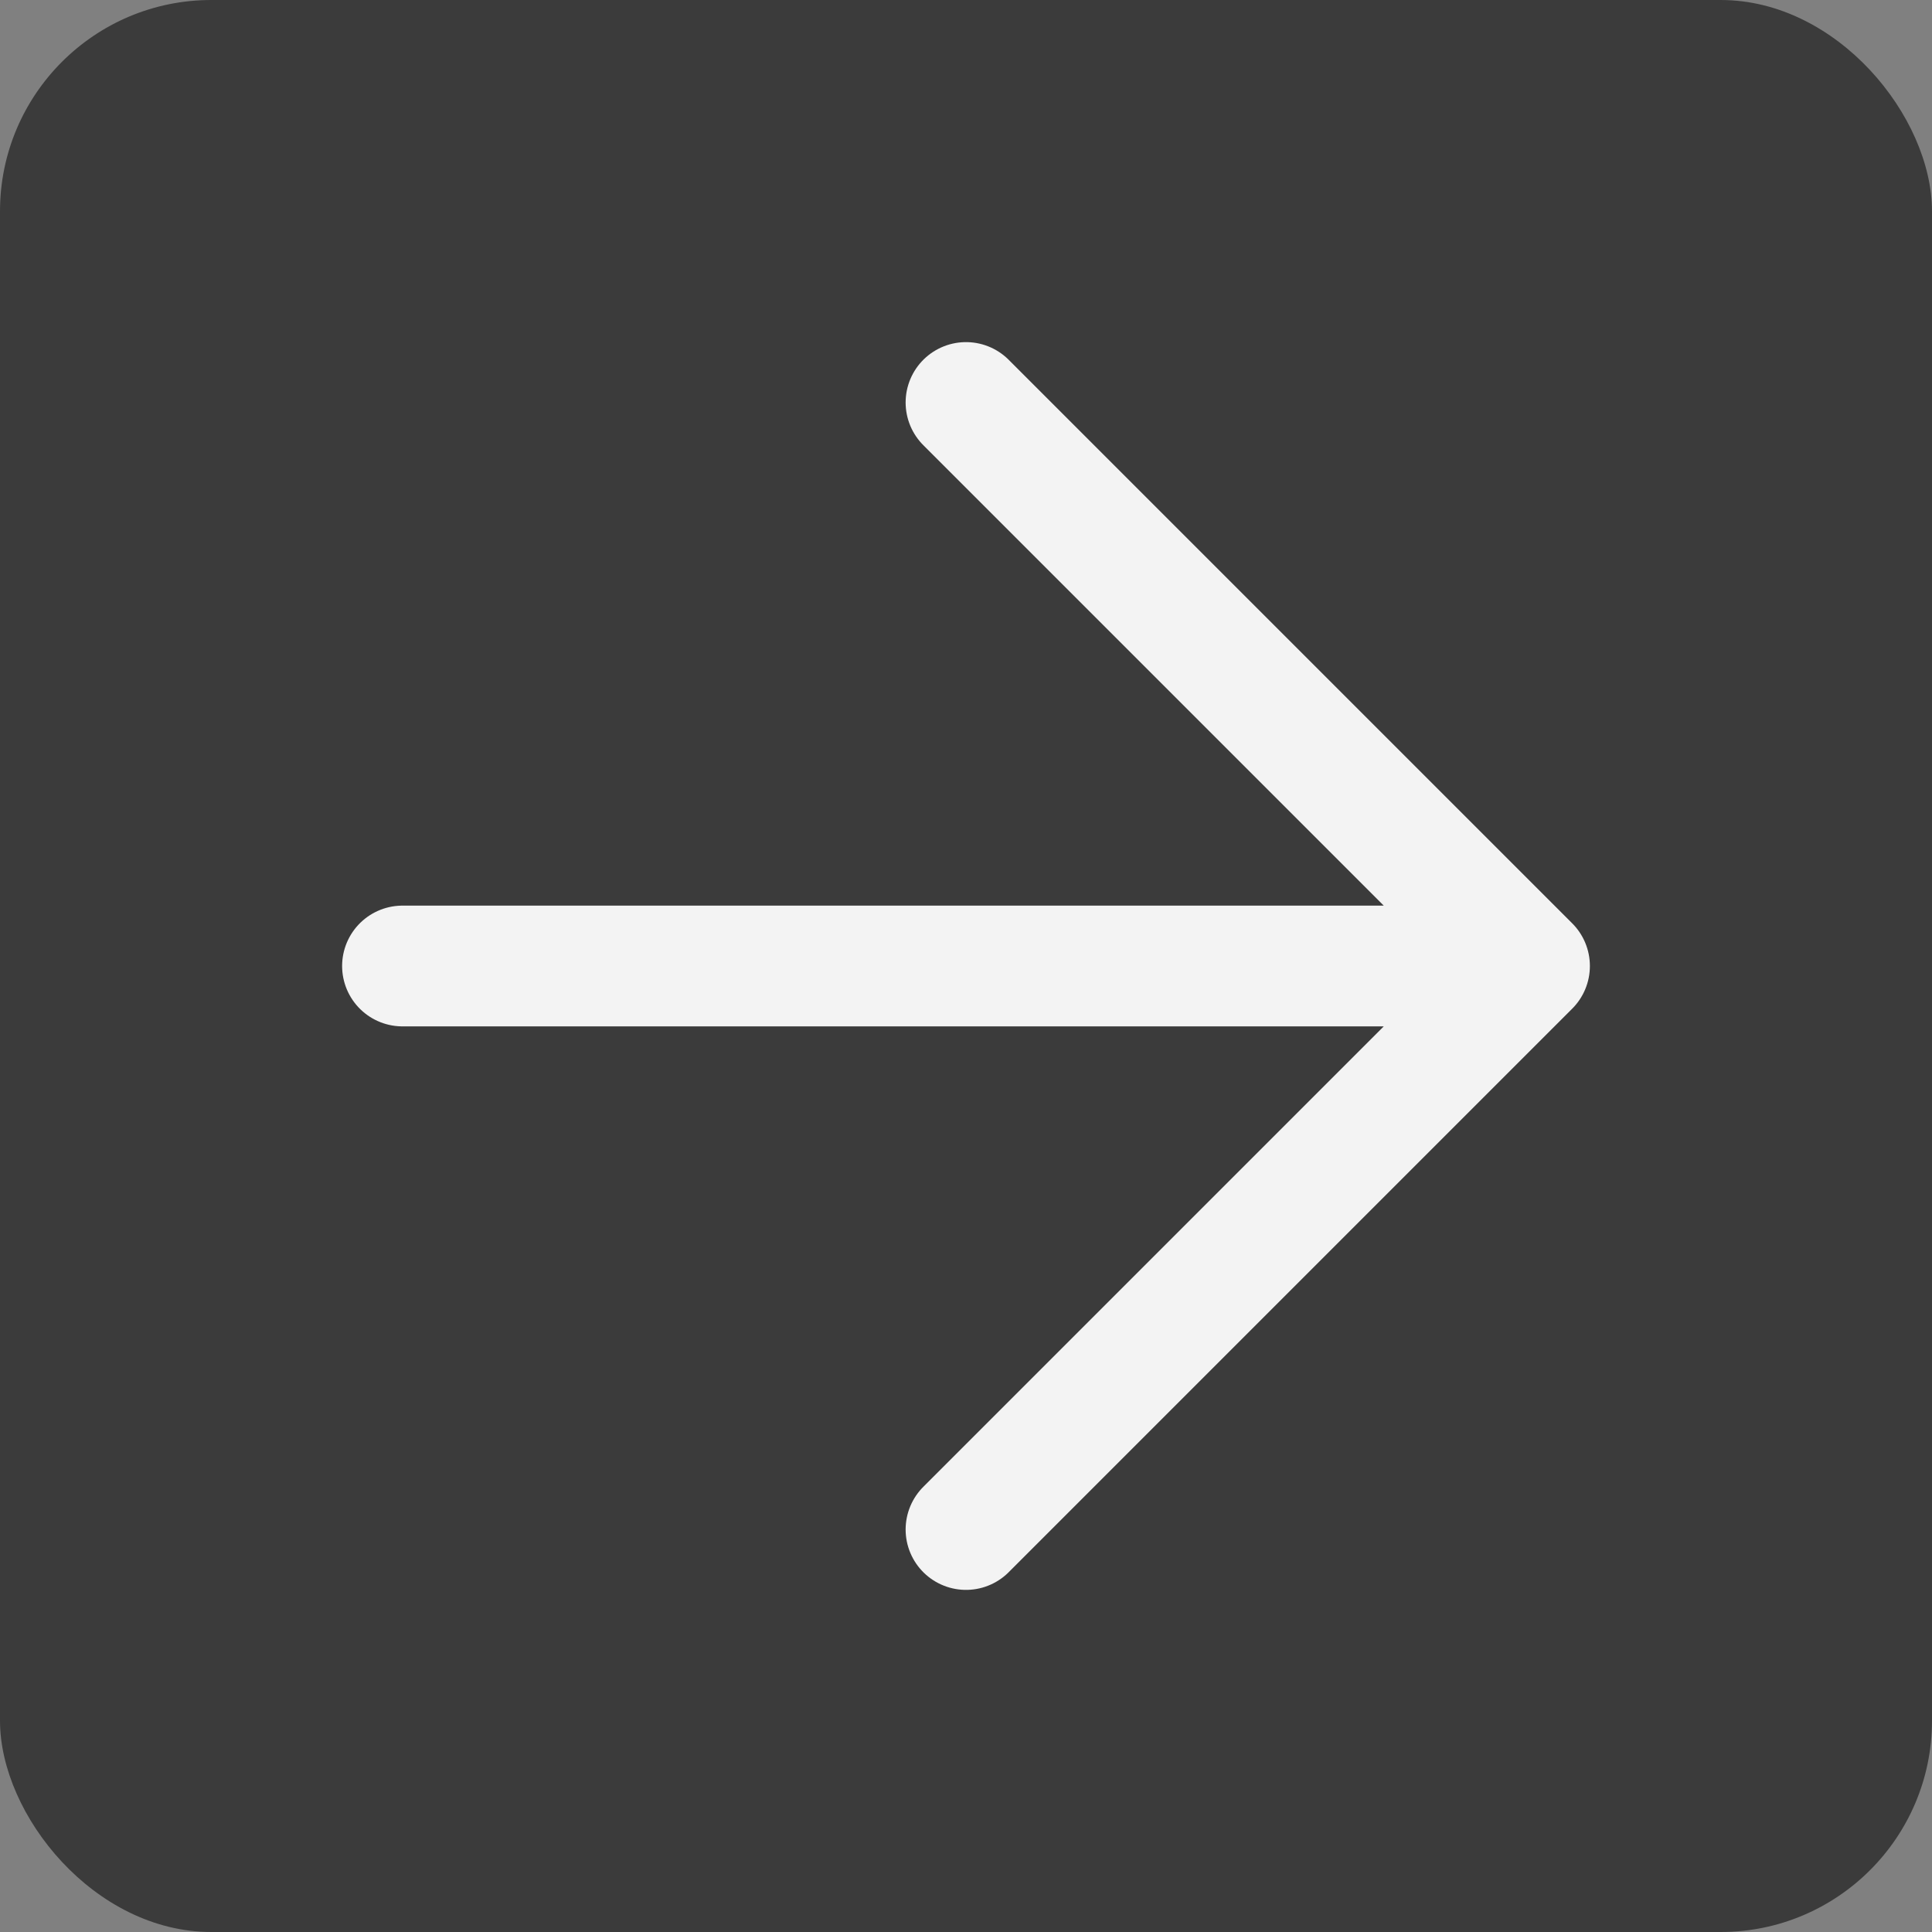 <svg width="64" height="64" viewBox="0 0 64 64" fill="none" xmlns="http://www.w3.org/2000/svg">
<rect x="0" y="0" width="64" height="64" fill="#808080" stroke="none"/>
<rect width="64" height="64" rx="7" fill="#1E1E1E" fill-opacity="0.7"/>
<path d="M13.333 32H50.667M50.667 32L32 13.333M50.667 32L32 50.667" stroke="#F3F3F3" stroke-width="4" stroke-linecap="round" stroke-linejoin="round"/>
</svg>

